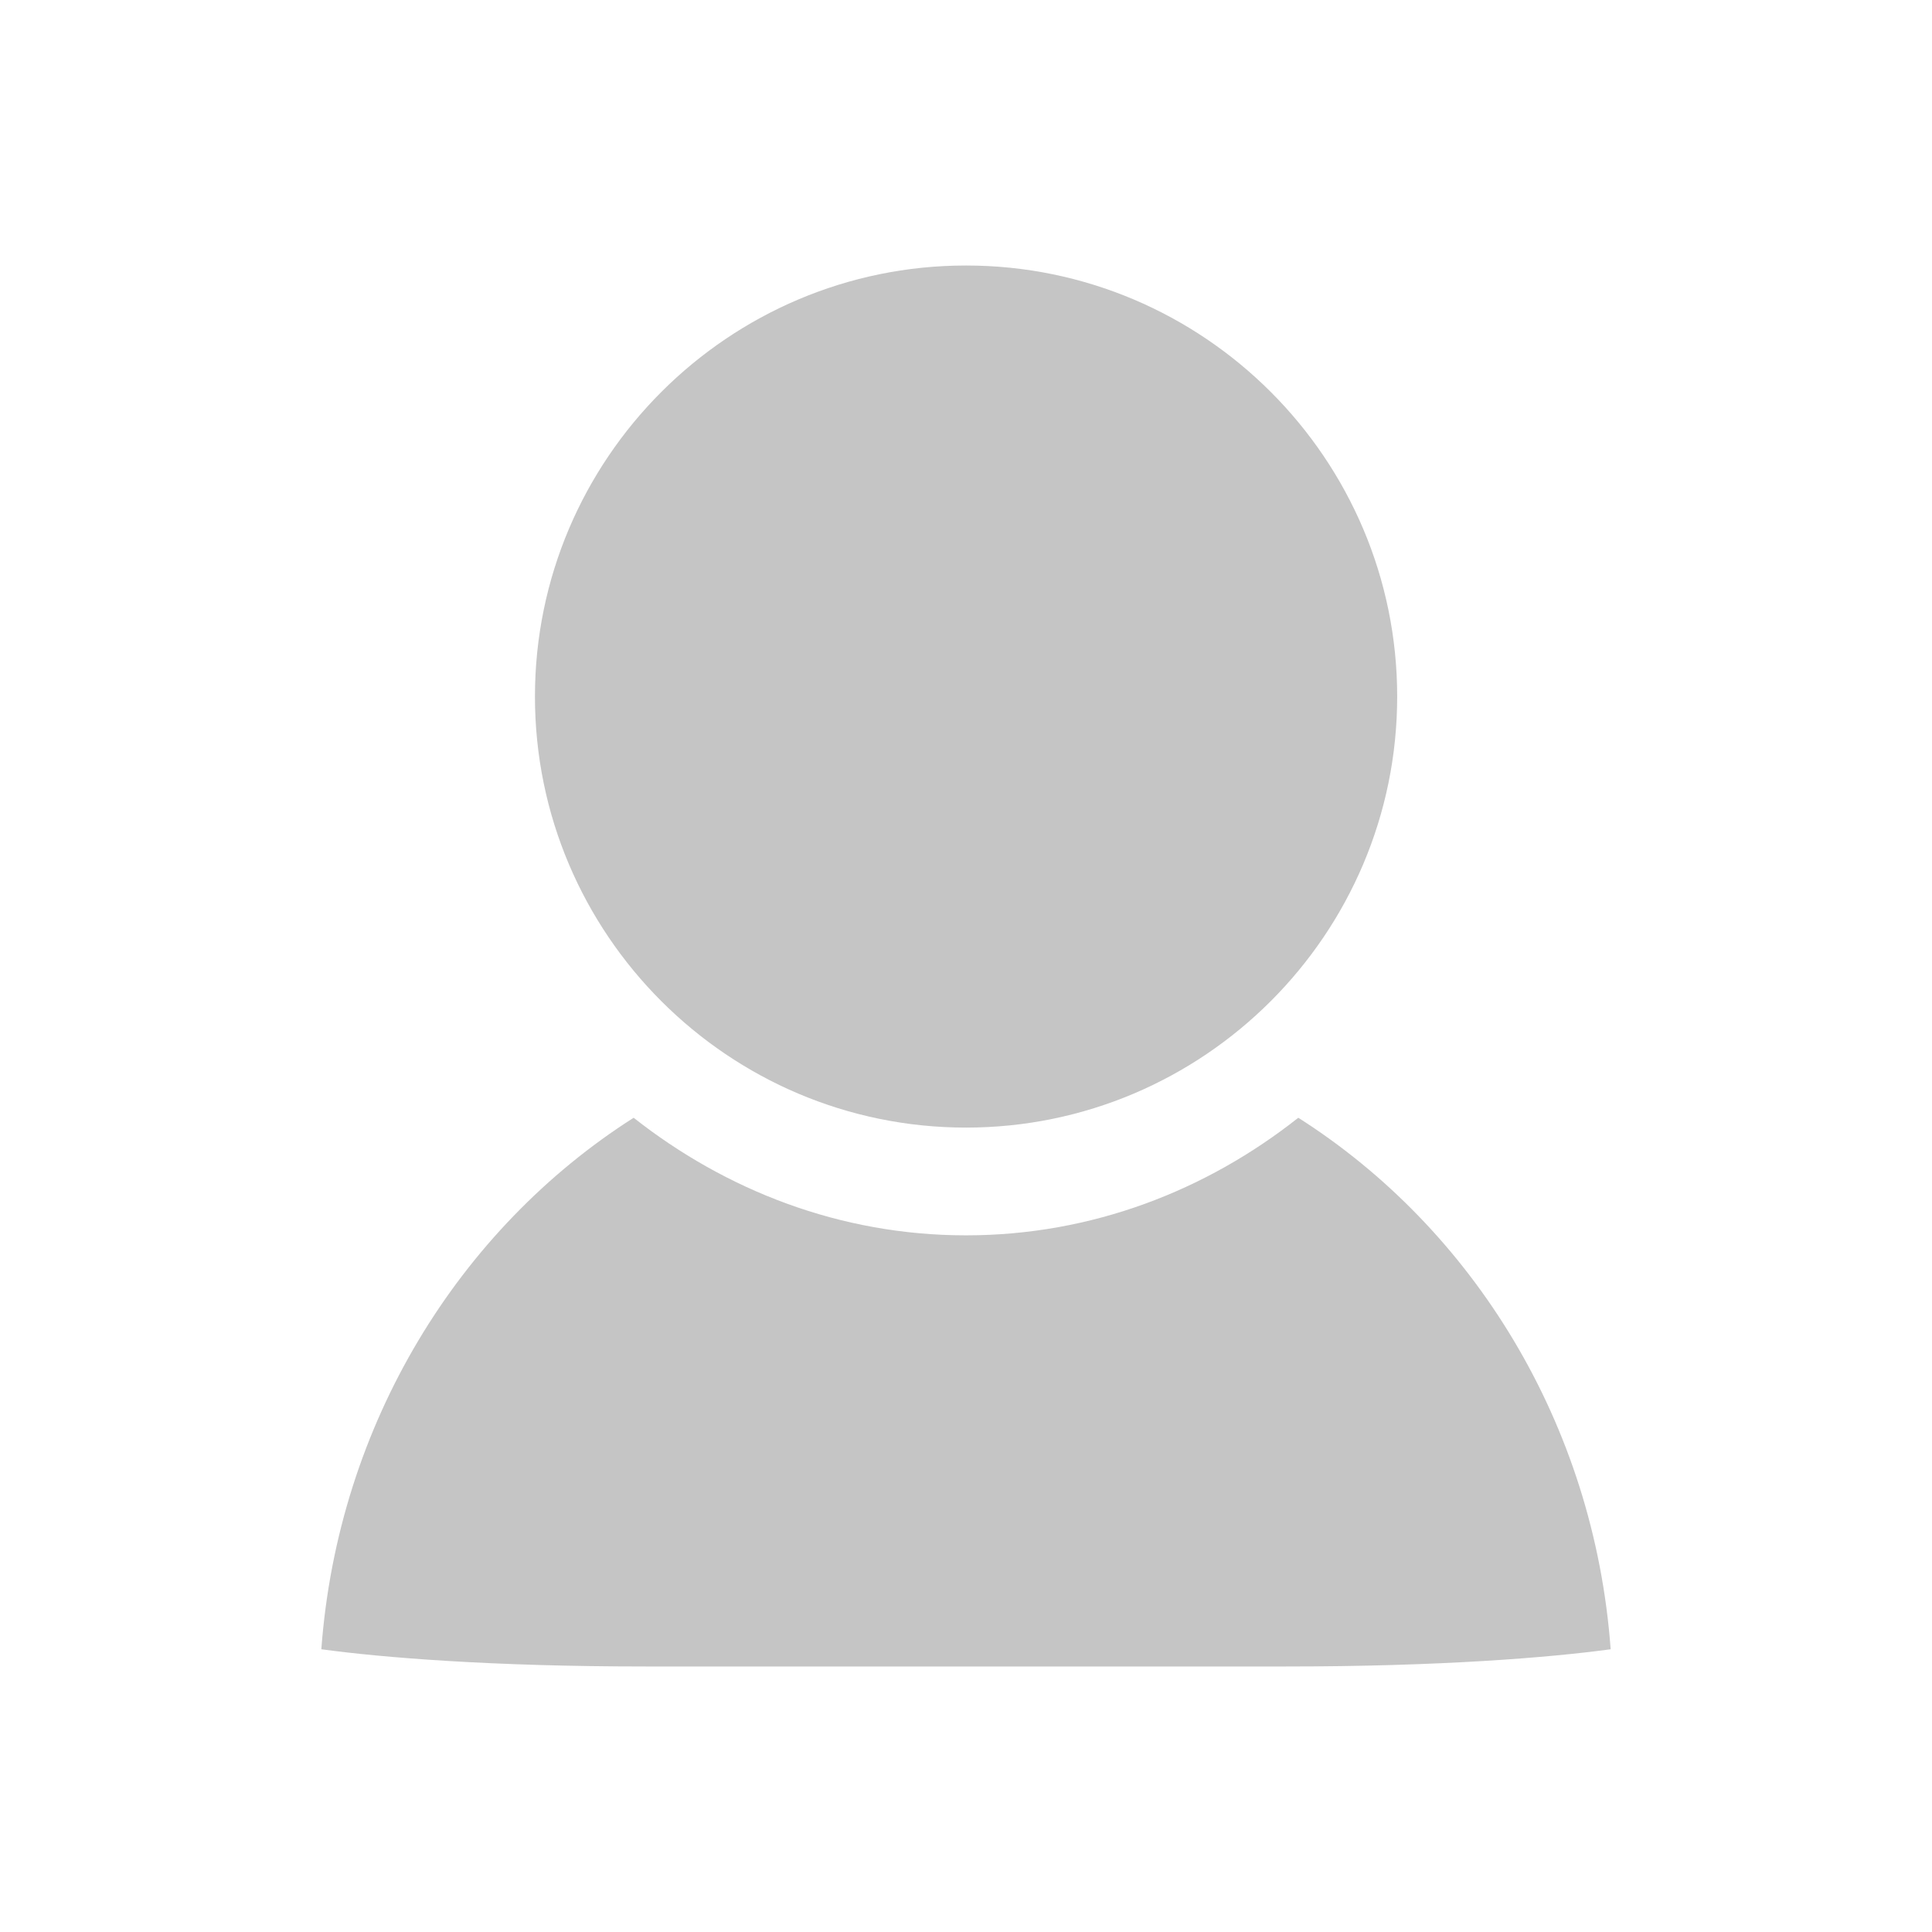 <?xml version="1.0" standalone="no"?><!DOCTYPE svg PUBLIC "-//W3C//DTD SVG 1.1//EN" "http://www.w3.org/Graphics/SVG/1.1/DTD/svg11.dtd"><svg t="1596895184126" class="icon" viewBox="0 0 1024 1024" version="1.1" xmlns="http://www.w3.org/2000/svg" p-id="2217" width="16" height="16" xmlns:xlink="http://www.w3.org/1999/xlink"><defs><style type="text/css"></style></defs><path d="M512.018 140.724c-125.94 0-228.481 102.503-228.481 228.48 0 125.902 102.467 228.445 228.481 228.445 125.977 0 228.518-102.542 228.518-228.445 0-125.977-102.541-228.48-228.518-228.48z" p-id="2218" fill="#c5c5c5"></path><path d="M688.12 592.436c-48.682 38.482-109.307 62.324-176.102 62.324s-127.381-23.916-176.176-62.324c-92.375 58.812-156.694 162.094-165.529 281.712 32.344 4.397 89.9 9.128 172.035 9.128h339.191c82.174 0 139.765-4.73 172.148-9.128-8.763-119.693-73.08-222.9-165.567-281.712z" p-id="2219" fill="#c5c5c5"></path></svg>